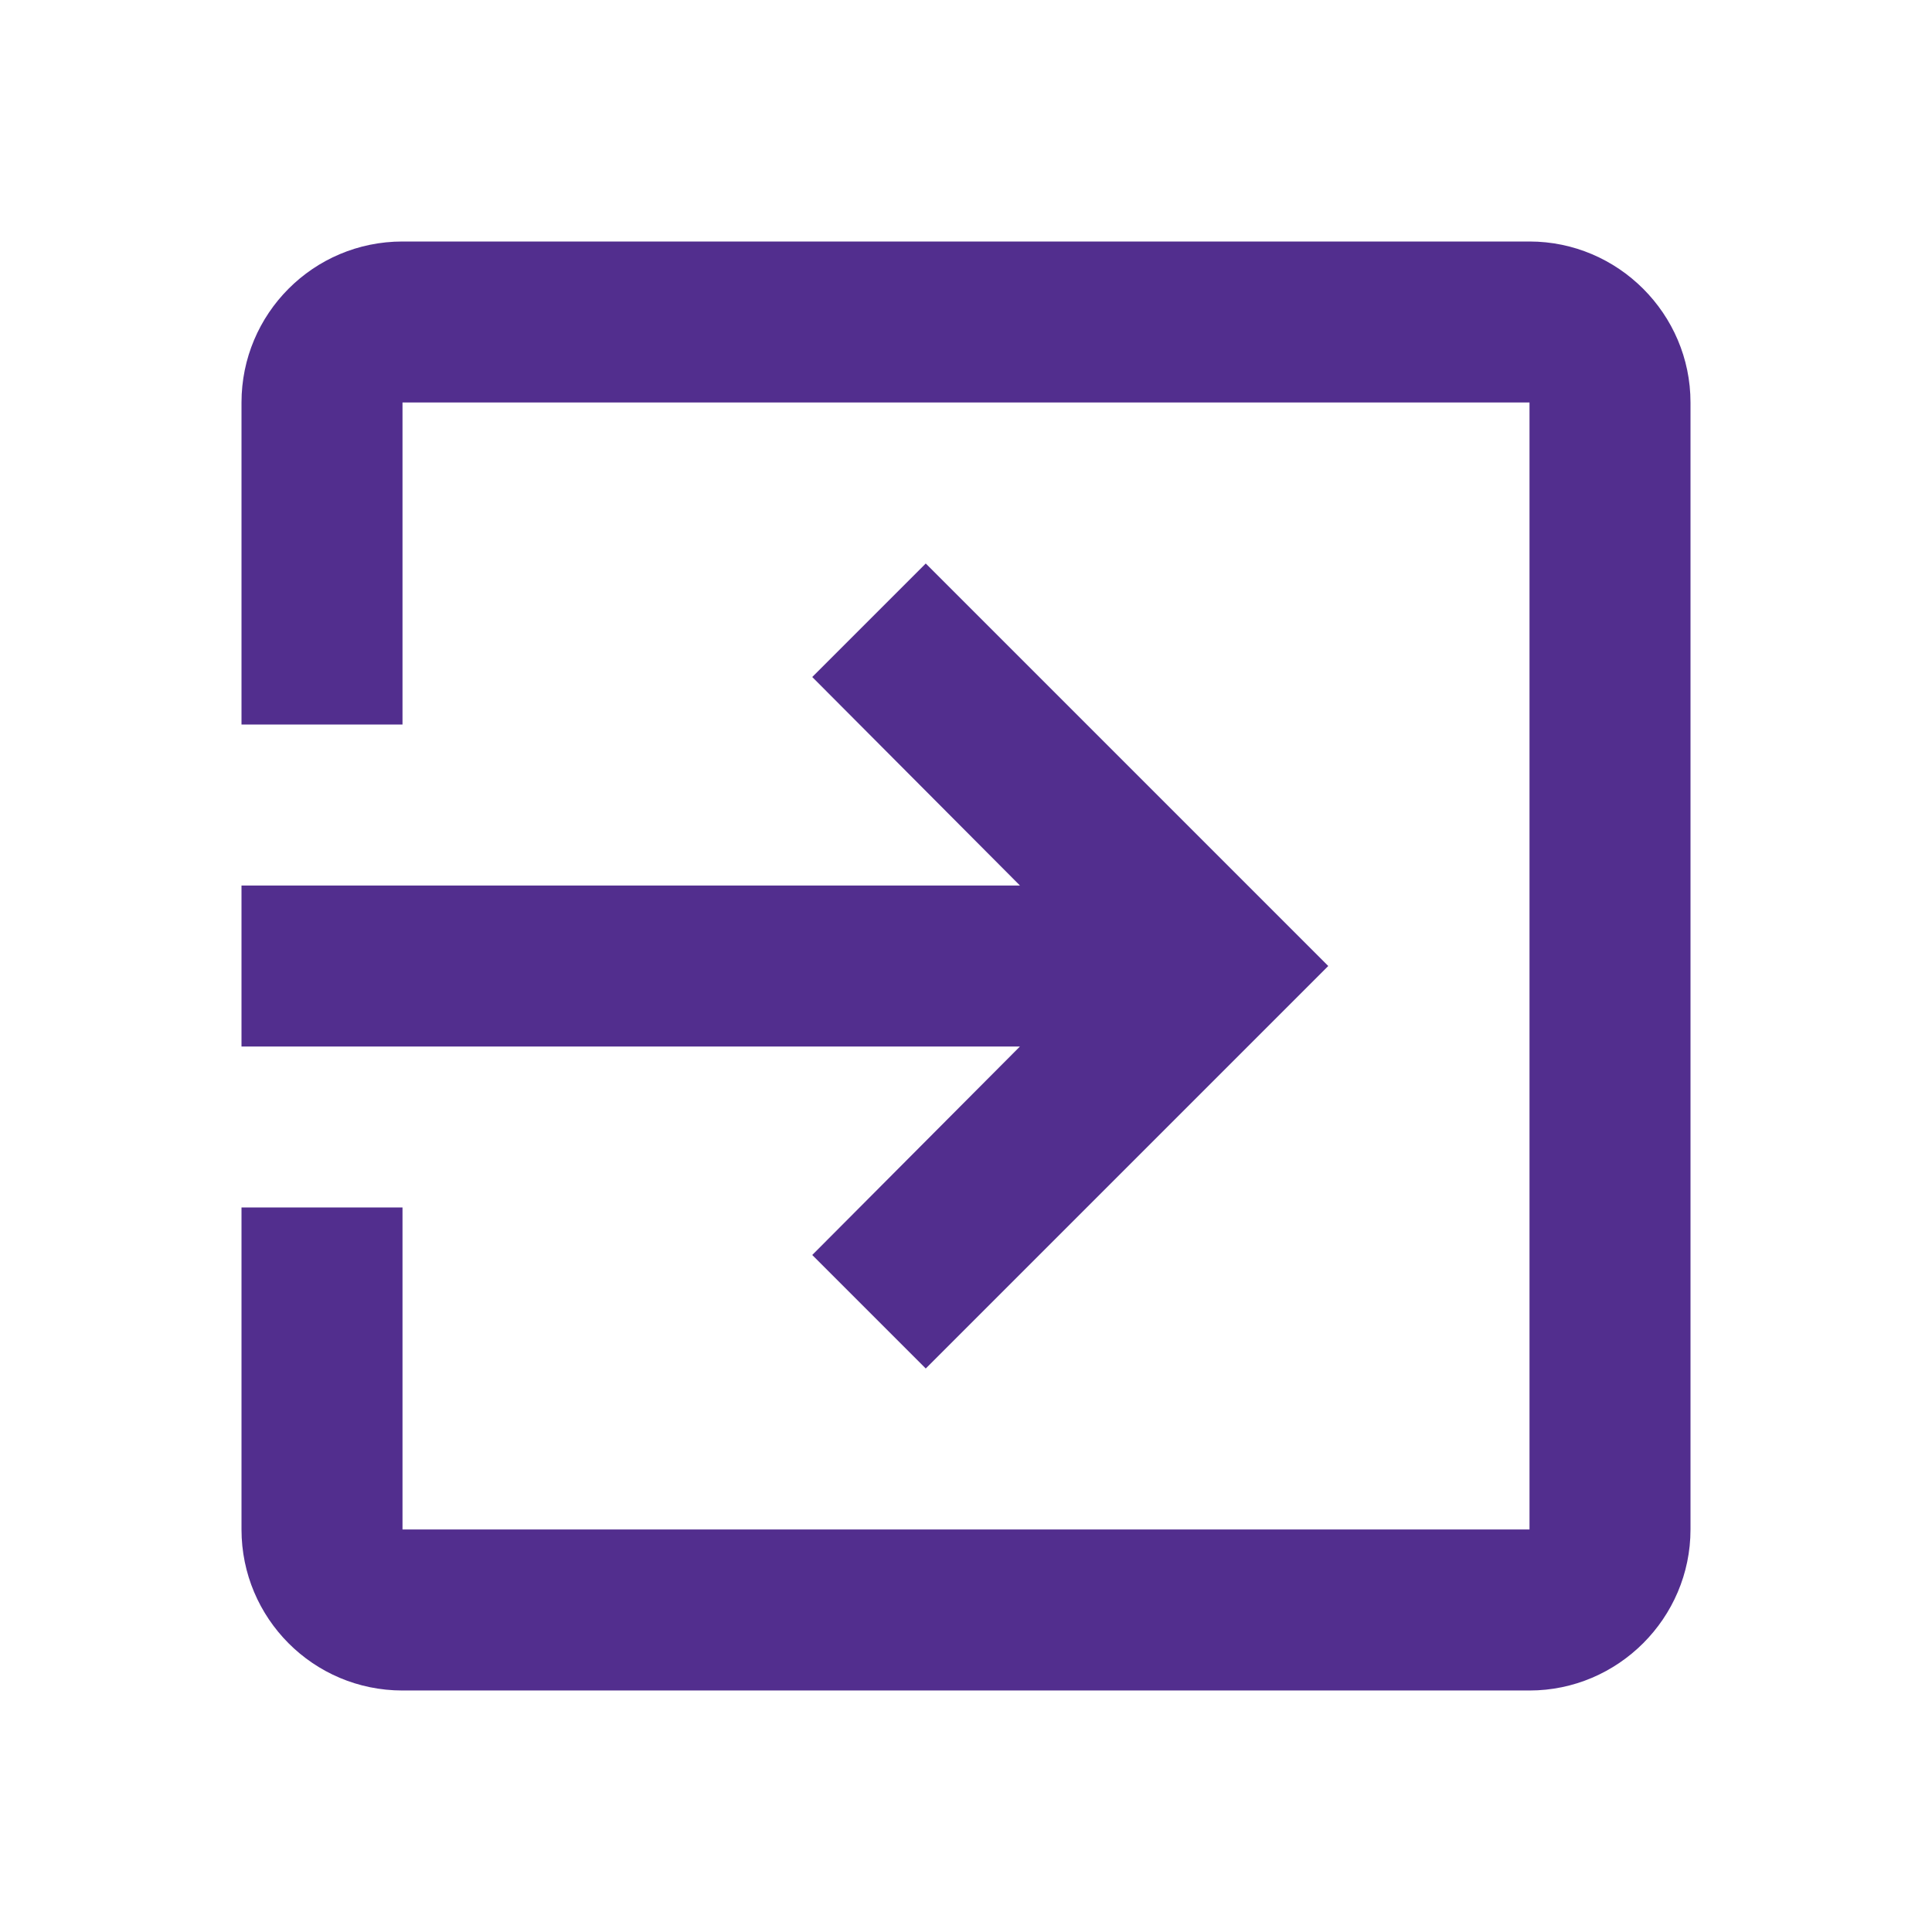 <svg  fill="#522e8e" height="150" viewBox="0 0 24 24" width="150" xmlns="http://www.w3.org/2000/svg">
  <path d="M0 0h24v24H0z" fill="none" />
  <path  d="M10.09 15.59l1.41 1.41 5-5-5-5-1.41 1.41 2.58 2.59h-9.67v2h9.67l-2.58 2.59zm8.91-12.59h-14c-1.11 0-2 .9-2 2v4h2v-4h14v14h-14v-4h-2v4c0 1.1.89 2 2 2h14c1.1 0 2-.9 2-2v-14c0-1.1-.9-2-2-2z" />
</svg>